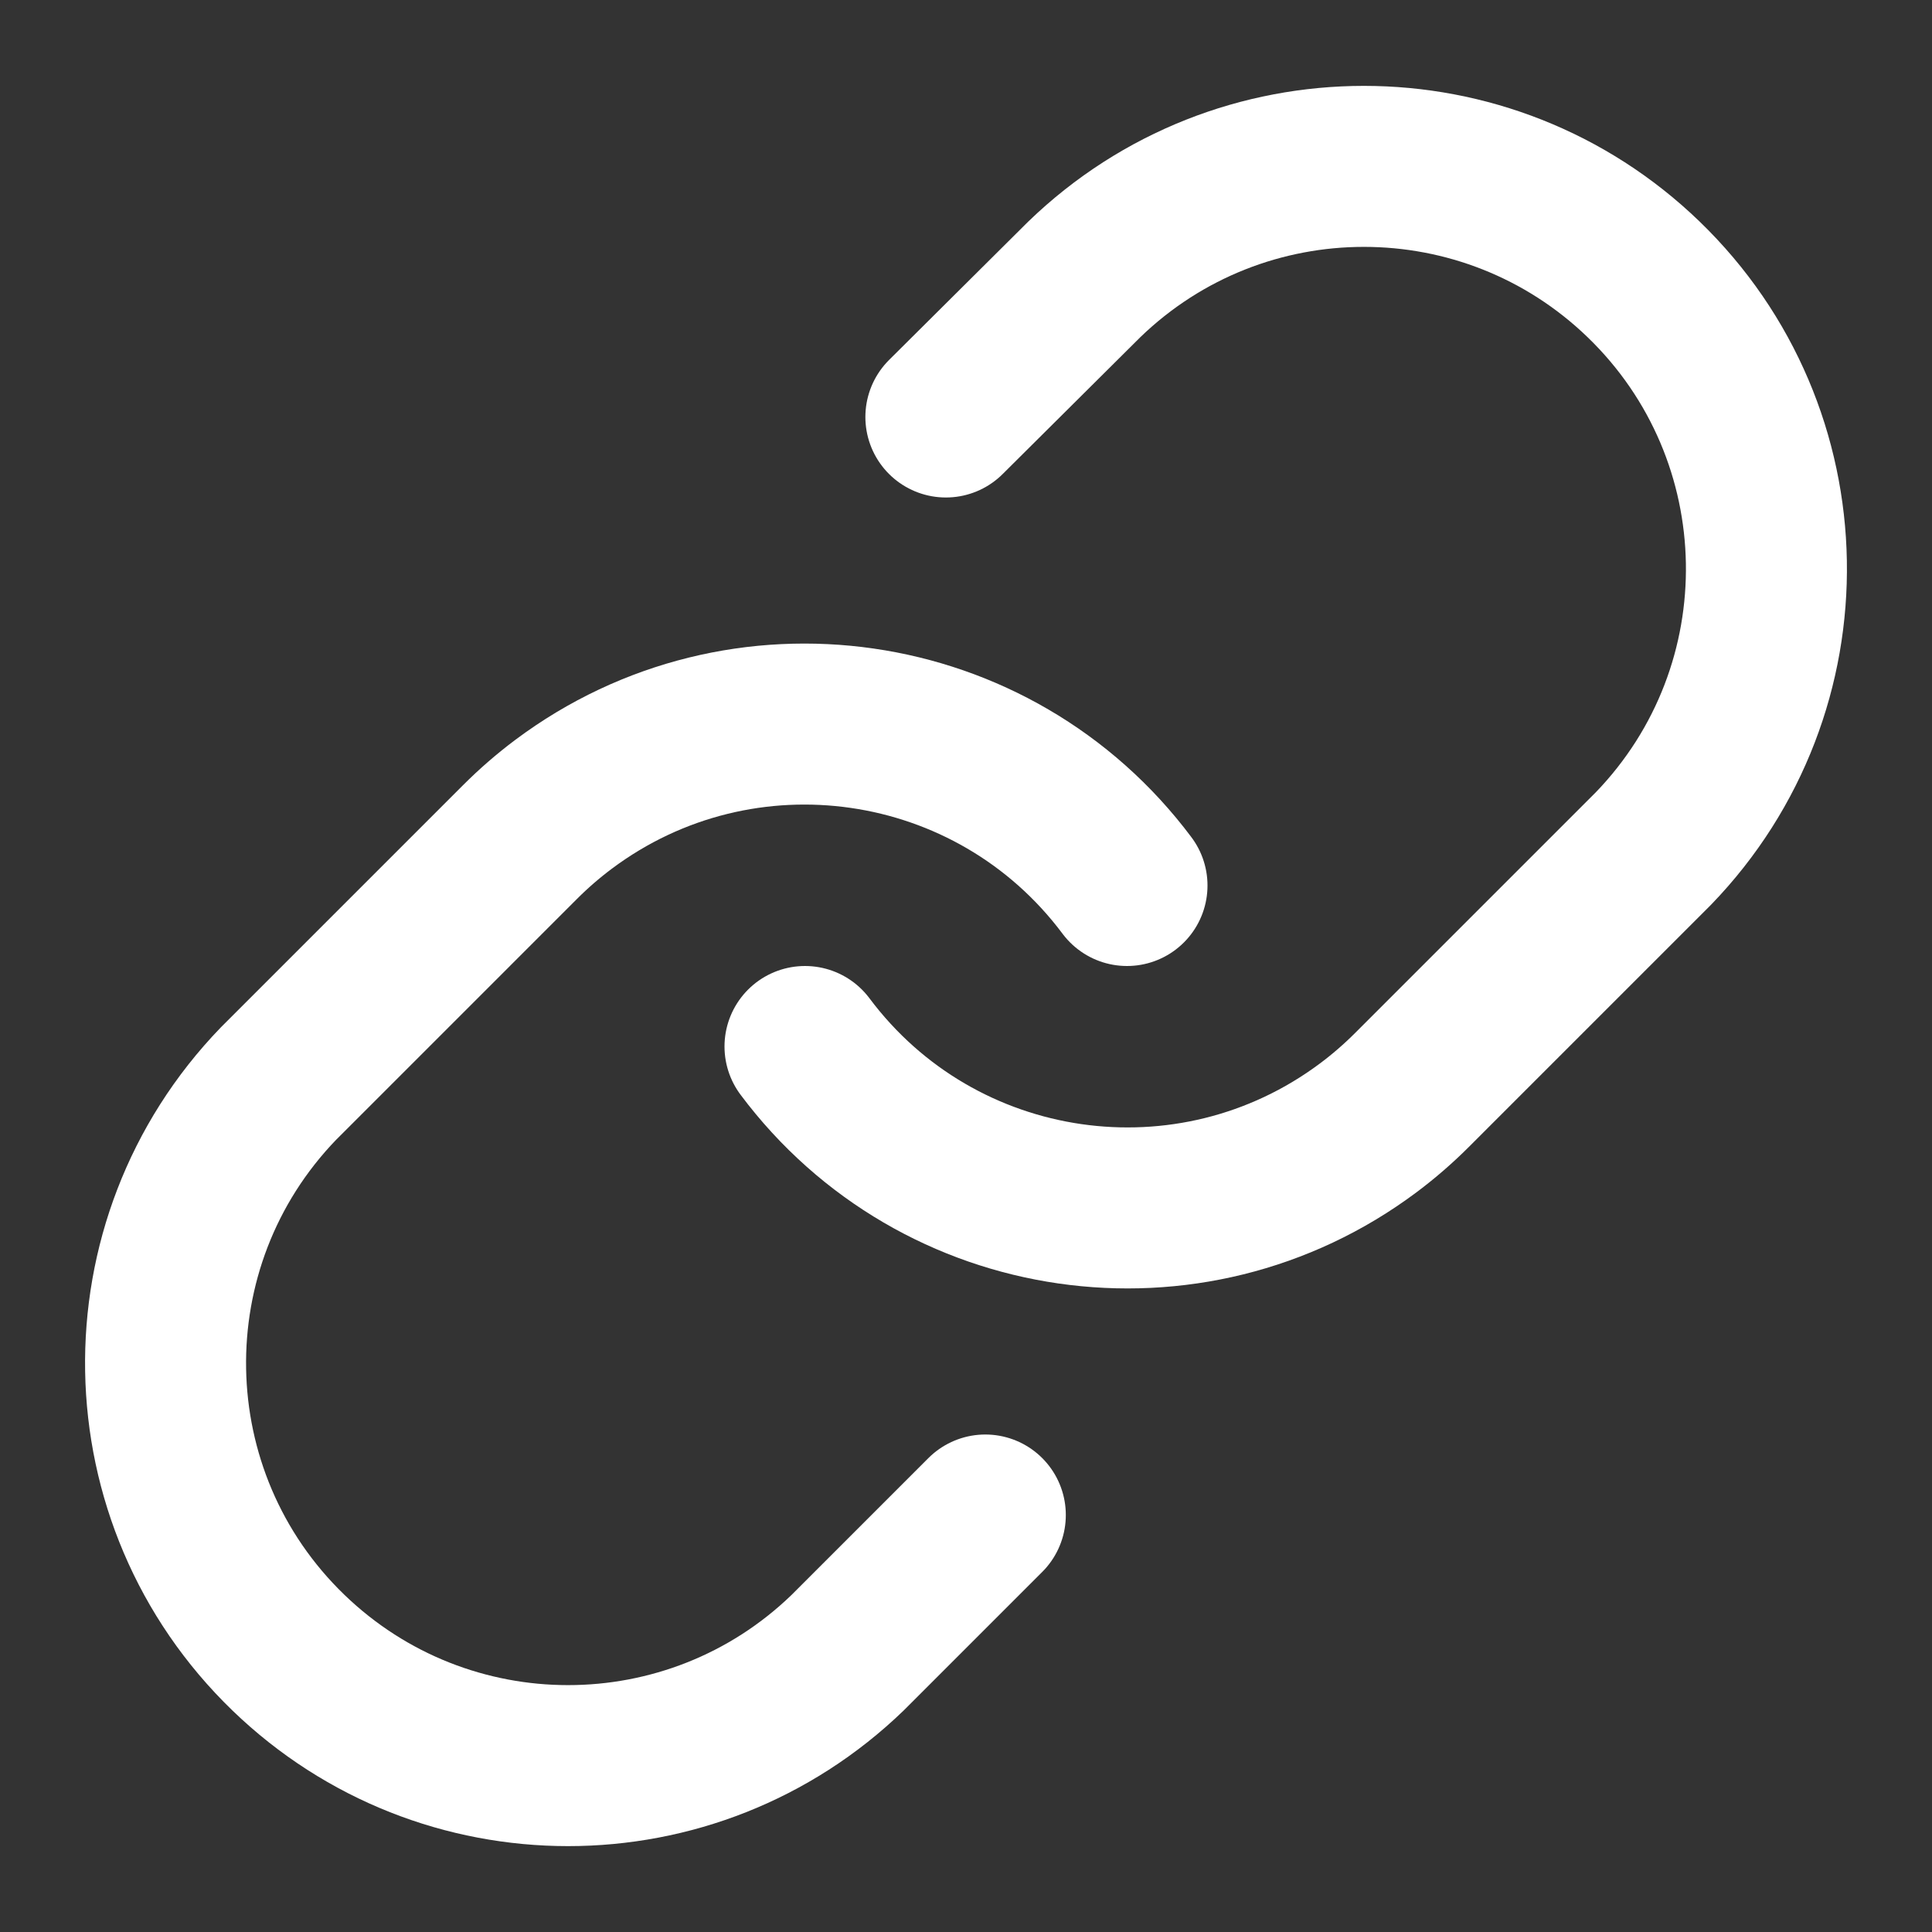 <svg xmlns="http://www.w3.org/2000/svg" xmlns:xlink="http://www.w3.org/1999/xlink" version="1.1" viewBox="0 0 24 24">
    <rect x="0" y="0" width="24" height="24" fill="#333333" stroke="none"/>
    <!--Generated by IJSVG (https://github.com/iconjar/IJSVG)-->
    <g stroke-linecap="round" stroke-width="2" stroke="#FFF" fill="none" stroke-linejoin="round">
        <path d="M10,13l-2.69032e-08,-3.59665e-08c1.654,2.211 4.787,2.663 6.999,1.009c0.191,-0.143 0.372,-0.3 0.541,-0.469l3,-3l2.12649e-07,-2.20172e-07c1.918,-1.986 1.863,-5.152 -0.123,-7.07c-1.938,-1.871 -5.01,-1.871 -6.947,4.25299e-07l-1.72,1.71"/>
        <path d="M14,11l-5.64091e-08,-7.54125e-08c-1.654,-2.211 -4.787,-2.663 -6.999,-1.009c-0.191,0.143 -0.372,0.3 -0.541,0.469l-3,3l-1.02237e-07,1.05854e-07c-1.918,1.986 -1.863,5.152 0.123,7.07c1.938,1.871 5.01,1.871 6.947,-2.04474e-07l1.71,-1.71"/>
    </g>
</svg>